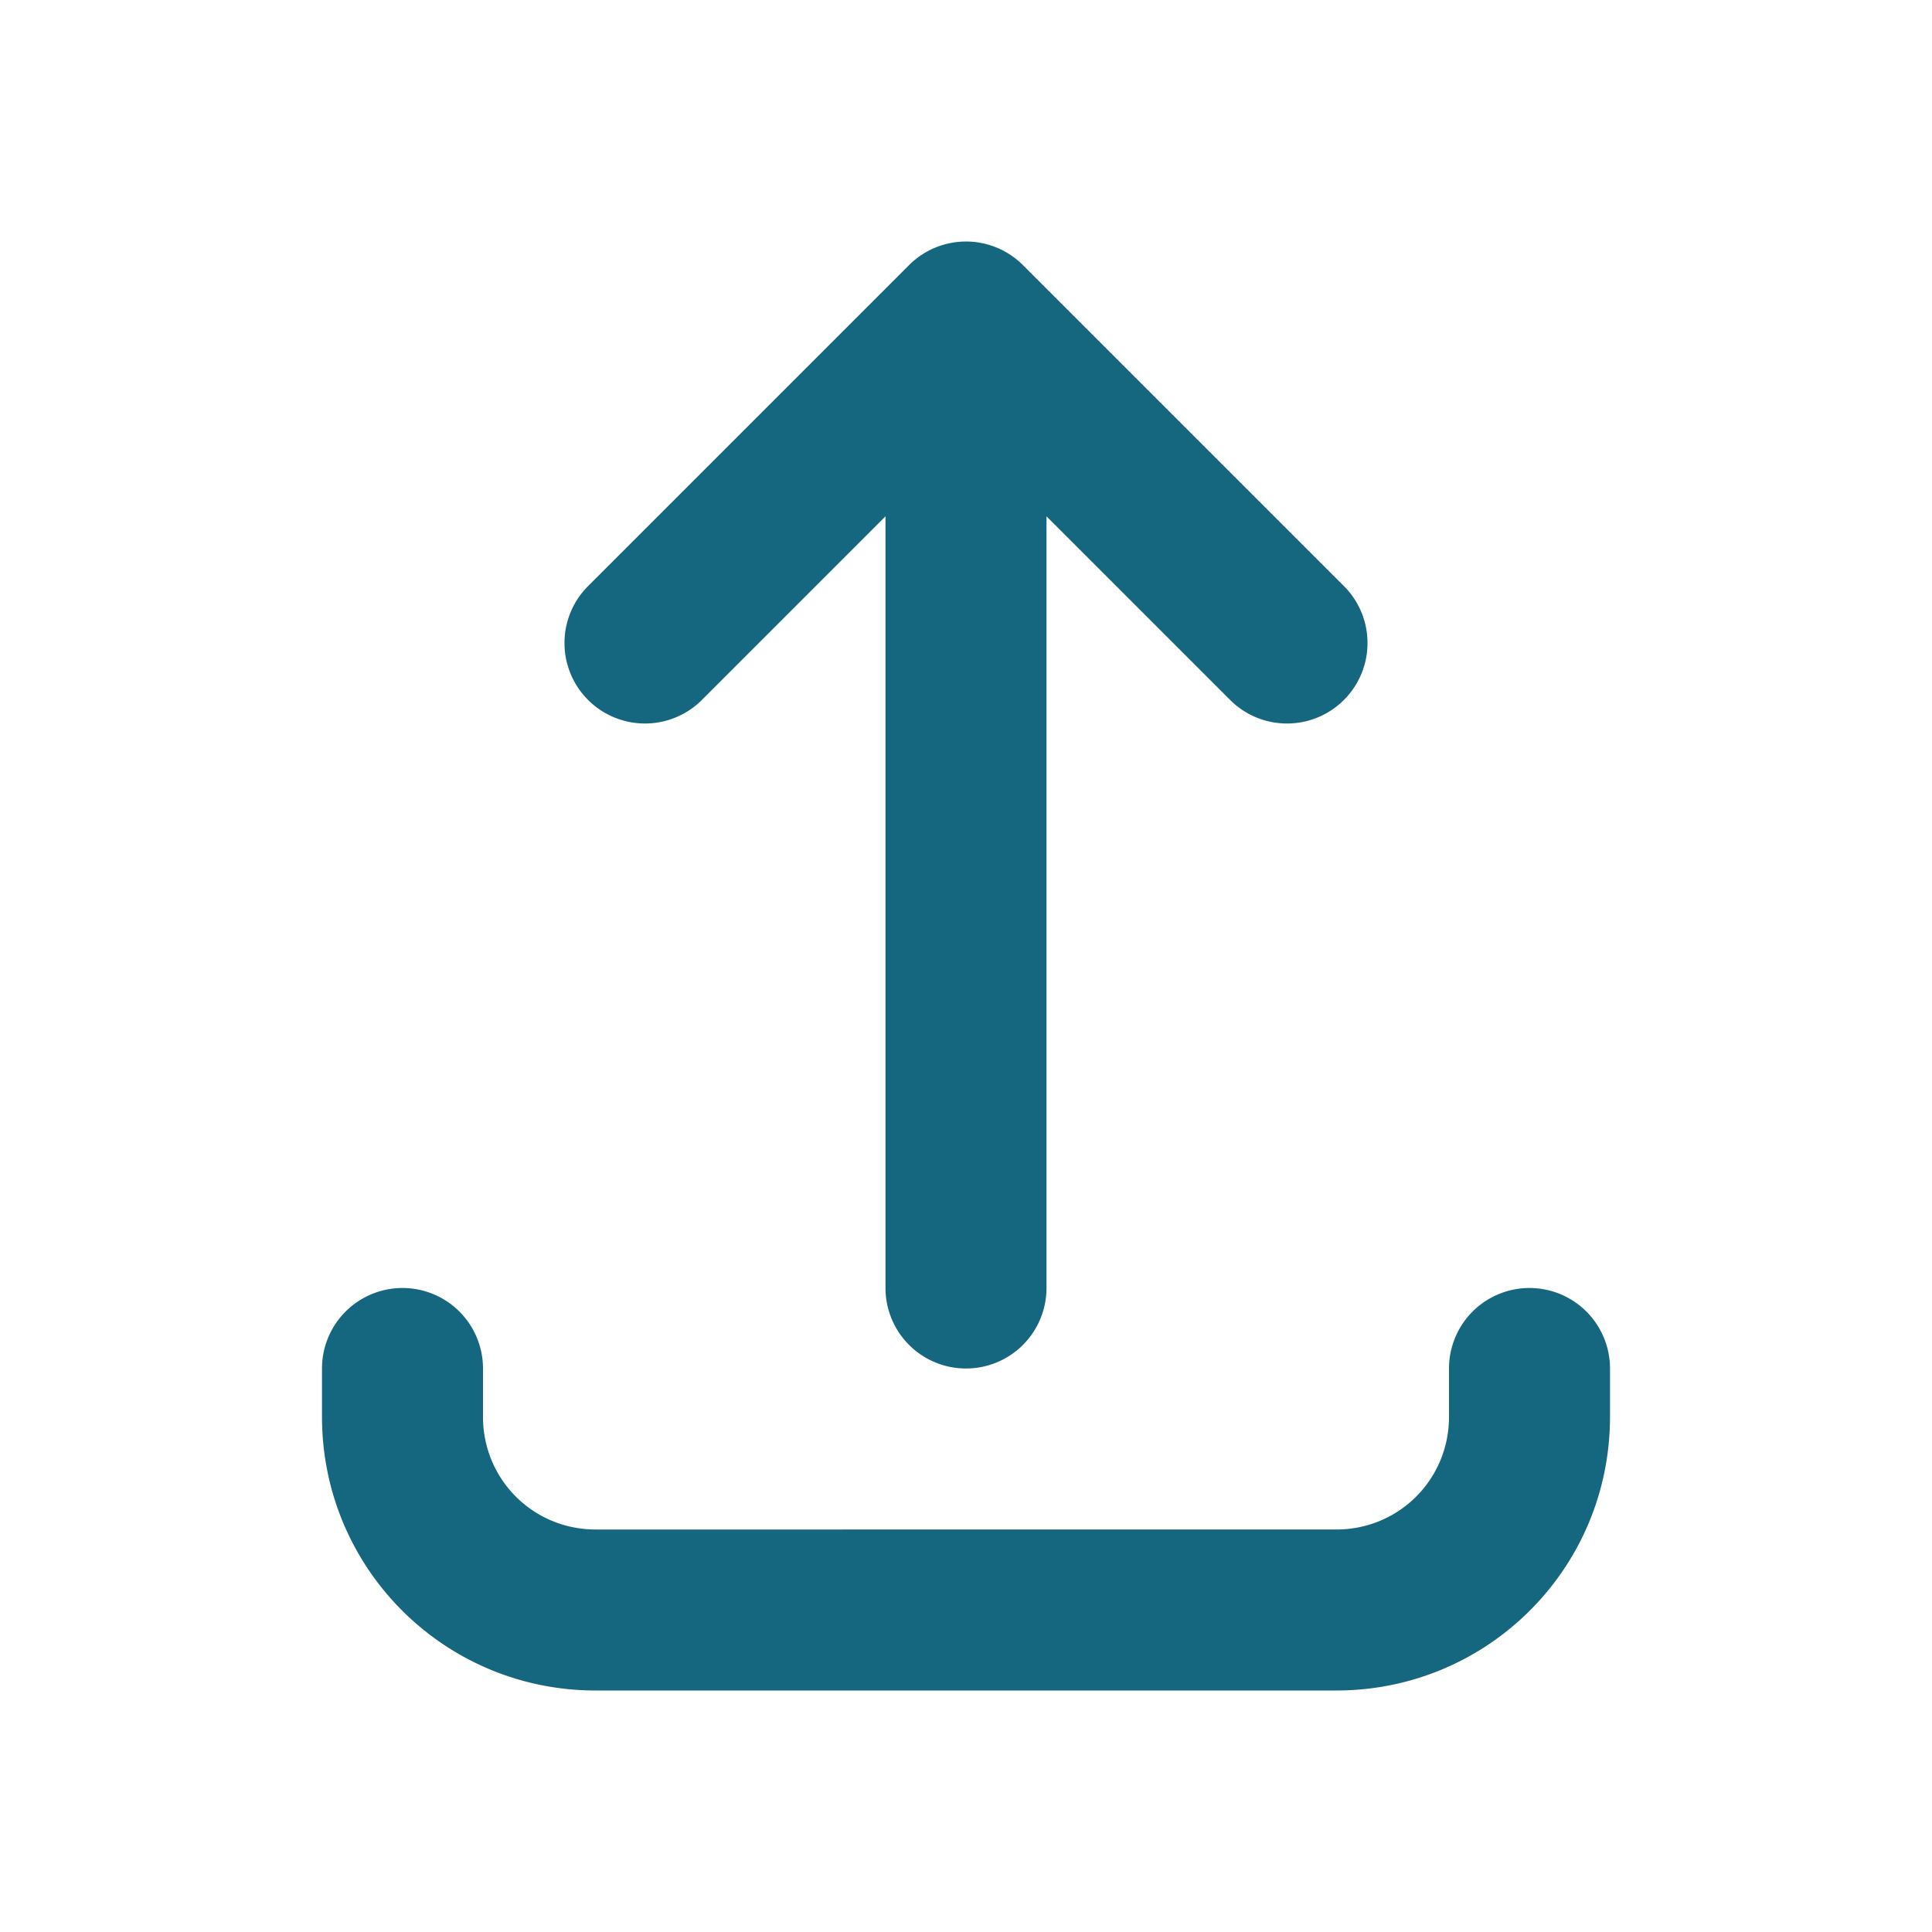 <!DOCTYPE svg PUBLIC "-//W3C//DTD SVG 1.1//EN" "http://www.w3.org/Graphics/SVG/1.1/DTD/svg11.dtd">
<!-- Uploaded to: SVG Repo, www.svgrepo.com, Transformed by: SVG Repo Mixer Tools -->
<svg width="800px" height="800px" viewBox="0 0 24 24" fill="none" xmlns="http://www.w3.org/2000/svg">
<g id="SVGRepo_bgCarrier" stroke-width="0"/>
<g id="SVGRepo_tracerCarrier" stroke-linecap="round" stroke-linejoin="round"/>
<g id="SVGRepo_iconCarrier">
<path d="M11.293 3.293a1 1 0 0 1 1.414 0l4 4a1 1 0 0 1-1.414 1.414L13 6.414V16a1 1 0 1 1-2 0V6.414L8.707 8.707a1 1 0 0 1-1.414-1.414l4-4Z" fill="#15677f"/>
<path d="M6 17a1 1 0 1 0-2 0v.6C4 19.482 5.518 21 7.4 21h9.2c1.882 0 3.4-1.518 3.4-3.4V17a1 1 0 1 0-2 0v.6c0 .778-.622 1.4-1.4 1.4H7.4c-.778 0-1.4-.622-1.4-1.4V17Z" fill="#15677f"/>
</g>
</svg>